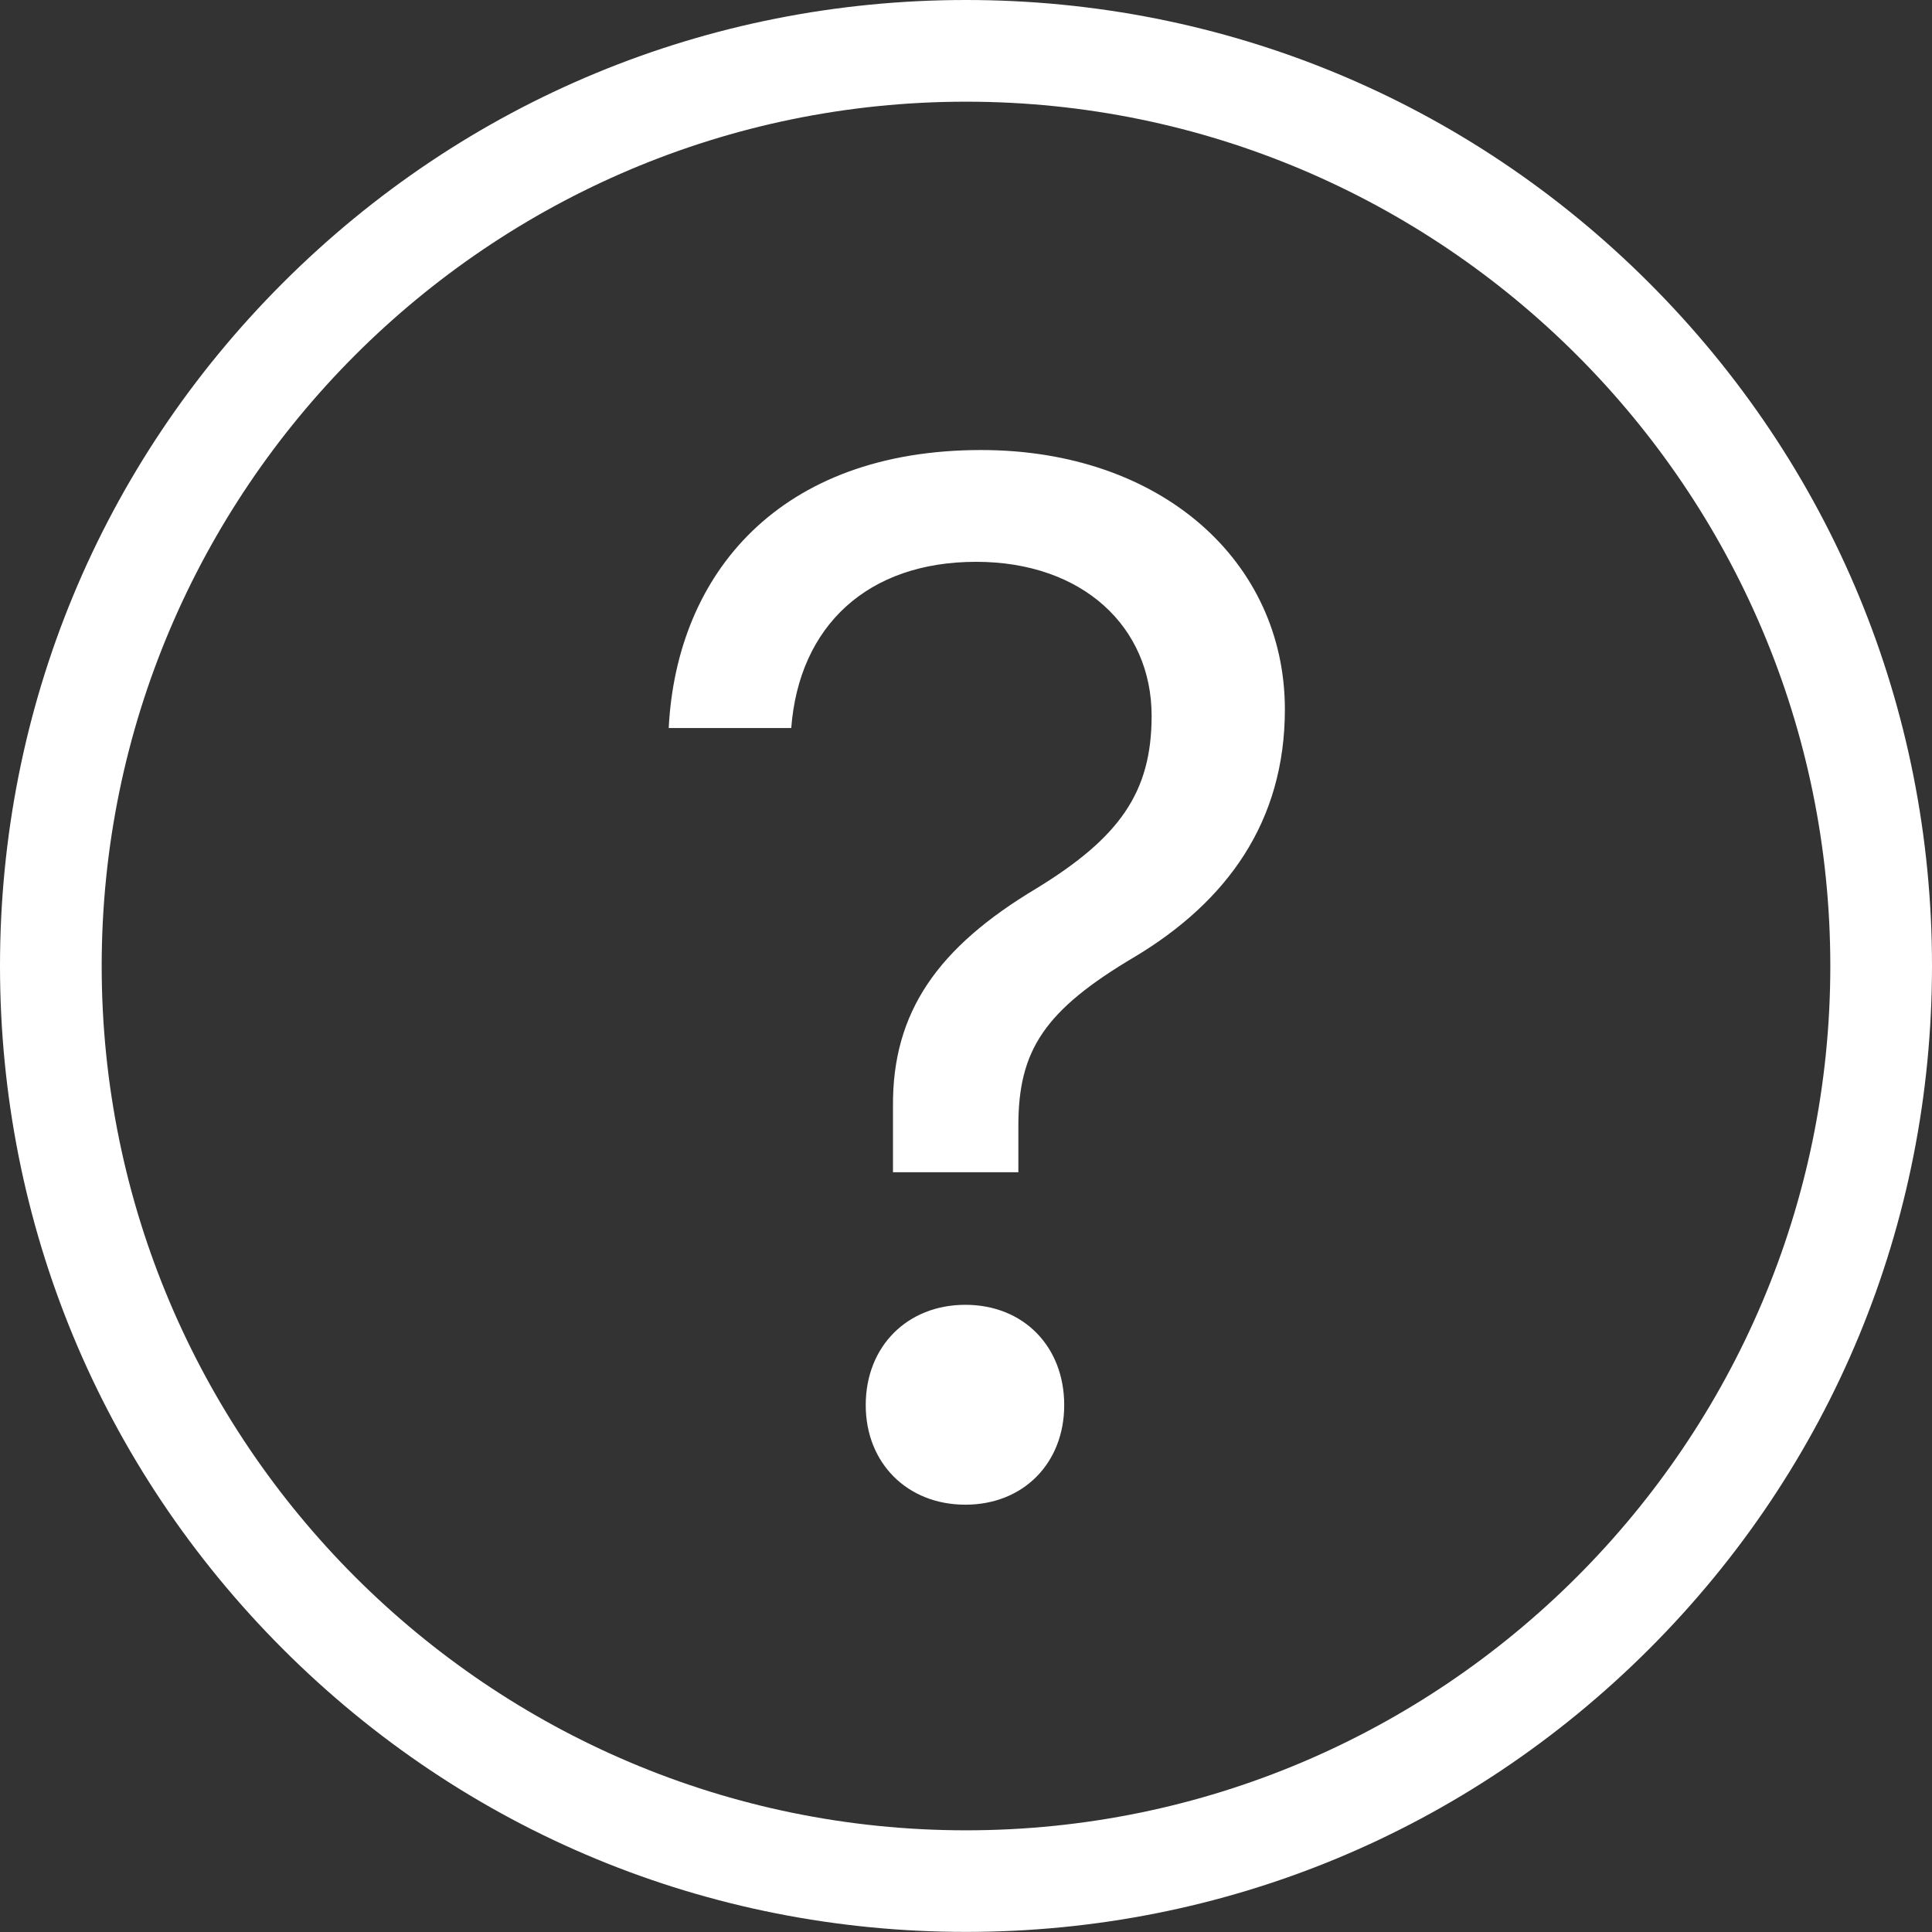 <?xml version="1.0" encoding="UTF-8" standalone="no"?>
<svg width="79px" height="79px" viewBox="0 0 79 79" version="1.1" xmlns="http://www.w3.org/2000/svg" xmlns:xlink="http://www.w3.org/1999/xlink" xmlns:sketch="http://www.bohemiancoding.com/sketch/ns">
    <rect x="0" y="0" width="79" height="79" fill="#333333" stroke="none"/>
    <!-- Generator: Sketch 3.3.3 (12072) - http://www.bohemiancoding.com/sketch -->
    <title>help</title>
    <desc>Created with Sketch.</desc>
    <defs></defs>
    <g id="Page-1" stroke="none" stroke-width="1" fill="none" fill-rule="evenodd" sketch:type="MSPage">
        <g id="help" sketch:type="MSArtboardGroup" transform="translate(-1, -1)" fill="#FFFFFF">
            <g sketch:type="MSLayerGroup" transform="translate(1, 1)" id="shape">
                <path d="M67.433,11.567 C59.973,4.108 50.053,0 39.5,0 C28.947,0 19.031,4.108 11.567,11.567 C4.104,19.027 0,28.947 0,39.496 C0,50.044 4.108,59.965 11.567,67.429 C19.027,74.892 28.947,78.996 39.5,78.996 C50.053,78.996 59.969,74.888 67.433,67.429 C74.896,59.969 79,50.049 79,39.496 C79,28.943 74.892,19.027 67.433,11.567 L67.433,11.567 Z M39.5,74.842 C20.012,74.842 4.158,58.988 4.158,39.5 C4.158,20.012 20.012,4.158 39.5,4.158 C58.988,4.158 74.842,20.012 74.842,39.5 C74.842,58.988 58.988,74.842 39.5,74.842 L39.5,74.842 Z" sketch:type="MSShapeGroup"></path>
                <path d="M27.344,29.77 L32.354,29.77 C32.676,25.58 35.488,22.973 39.912,22.973 C44.277,22.973 47.09,25.639 47.09,29.271 C47.09,32.406 45.771,34.252 42.373,36.332 C38.359,38.734 36.484,41.371 36.514,45.238 L36.514,47.934 L41.641,47.934 L41.641,46.029 C41.641,42.953 42.695,41.312 46.416,39.115 C50.166,36.859 52.539,33.607 52.539,29.008 C52.539,22.973 47.5,18.402 40.117,18.402 C31.885,18.402 27.666,23.441 27.344,29.77 L27.344,29.77 Z M39.473,61.527 C41.846,61.527 43.516,59.828 43.516,57.455 C43.516,55.053 41.846,53.354 39.473,53.354 C37.1,53.354 35.4,55.053 35.4,57.455 C35.4,59.828 37.1,61.527 39.473,61.527 L39.473,61.527 Z" sketch:type="MSShapeGroup"></path>
            </g>
        </g>
    </g>
</svg>